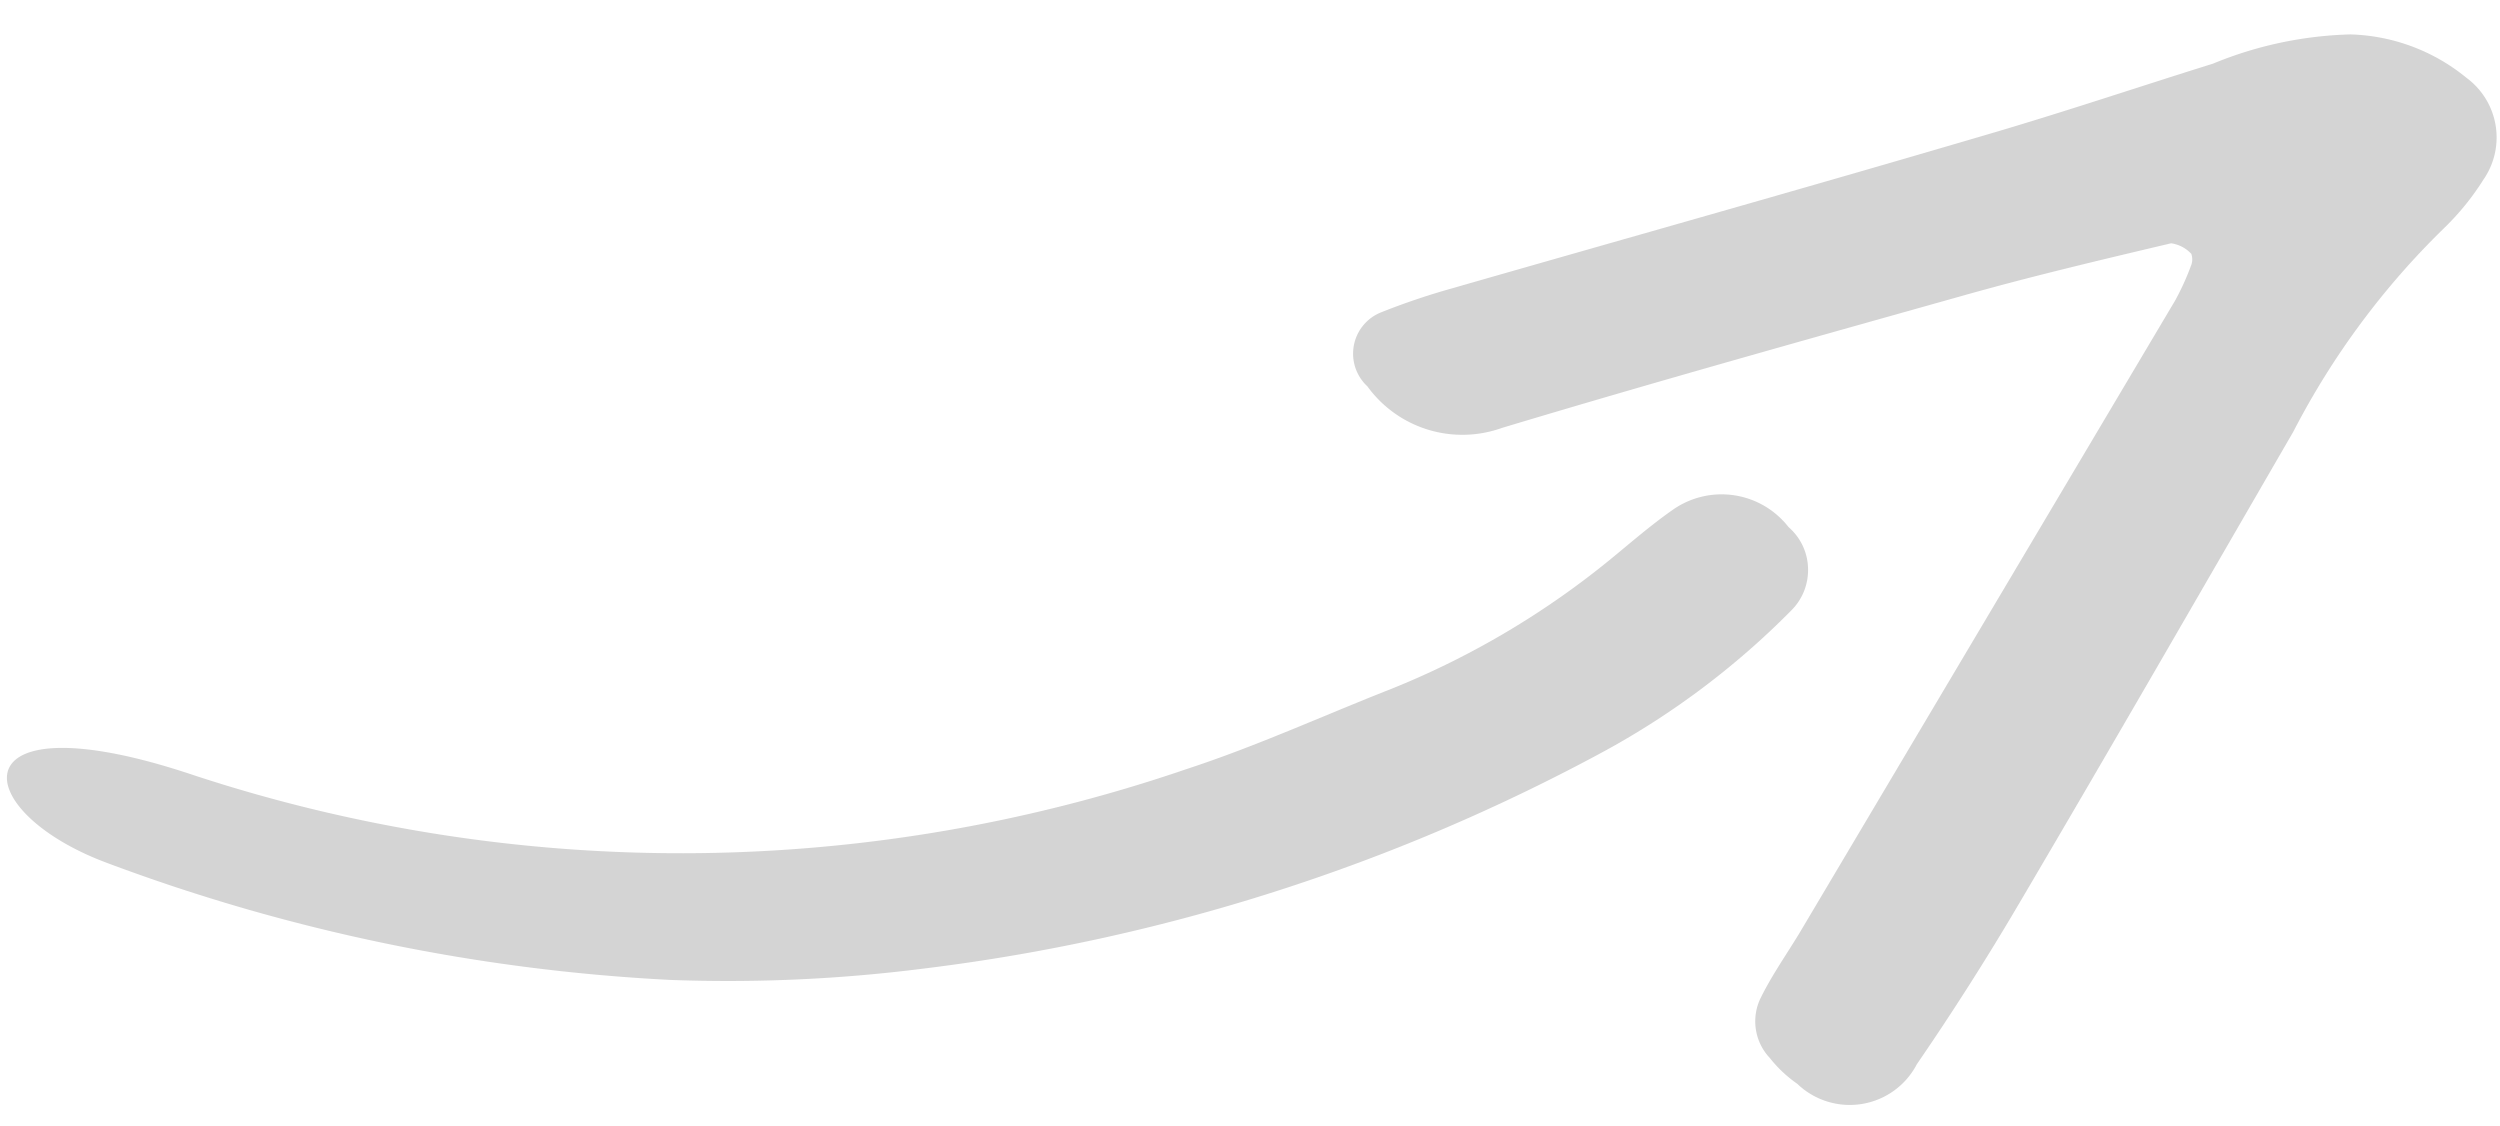 <svg xmlns="http://www.w3.org/2000/svg" width="55.158" height="24.85" viewBox="0 0 55.158 24.85"><g transform="translate(-0.776 -0.834)" opacity="0.912"><path d="M0,3.306A4.225,4.225,0,0,1,.867.712,1.635,1.635,0,0,1,3.1.258,5.735,5.735,0,0,1,4.212,1.1,17.435,17.435,0,0,0,8.805,4.256C12.35,6.147,15.9,8.026,19.427,9.941q1.846,1,3.621,2.13a1.67,1.67,0,0,1,.528,2.623,2.831,2.831,0,0,1-.551.628,1.177,1.177,0,0,1-1.295.256c-.51-.227-.984-.535-1.471-.809L6.005,6.965a5.613,5.613,0,0,0-.773-.32.366.366,0,0,0-.269,0,.748.748,0,0,0-.217.454c.416,1.518.832,3.042,1.313,4.543C7.132,15,8.2,18.372,9.336,21.717a2.588,2.588,0,0,1-.814,3,.982.982,0,0,1-1.634-.227A15.5,15.5,0,0,1,6.3,22.938C5.035,19.052,3.793,15.155,2.509,11.3,1.958,9.629,1.337,7.982.751,6.313A8.521,8.521,0,0,1,0,3.306Z" transform="matrix(-0.035, 0.999, -0.999, -0.035, 55.935, 1.709)" fill="#d0d0d0"/><path d="M9.394,37.25c-1.048,3.206-3.6,3.513-2.012-1.817A34.439,34.439,0,0,0,6.47,13.54C5.918,12.034,5.2,10.6,4.556,9.117A18.618,18.618,0,0,0,1.489,4.33C1.109,3.9.716,3.477.373,3.019A1.872,1.872,0,0,1,.673.461,1.241,1.241,0,0,1,1.565,0a1.257,1.257,0,0,1,.948.341,17.729,17.729,0,0,1,3.238,4A42.328,42.328,0,0,1,11.076,19.18a34.2,34.2,0,0,1,.449,5.6A41.386,41.386,0,0,1,9.394,37.25Z" transform="matrix(-0.035, 0.999, -0.999, -0.035, 40.722, 11.808)" fill="#d0d0d0"/></g></svg>